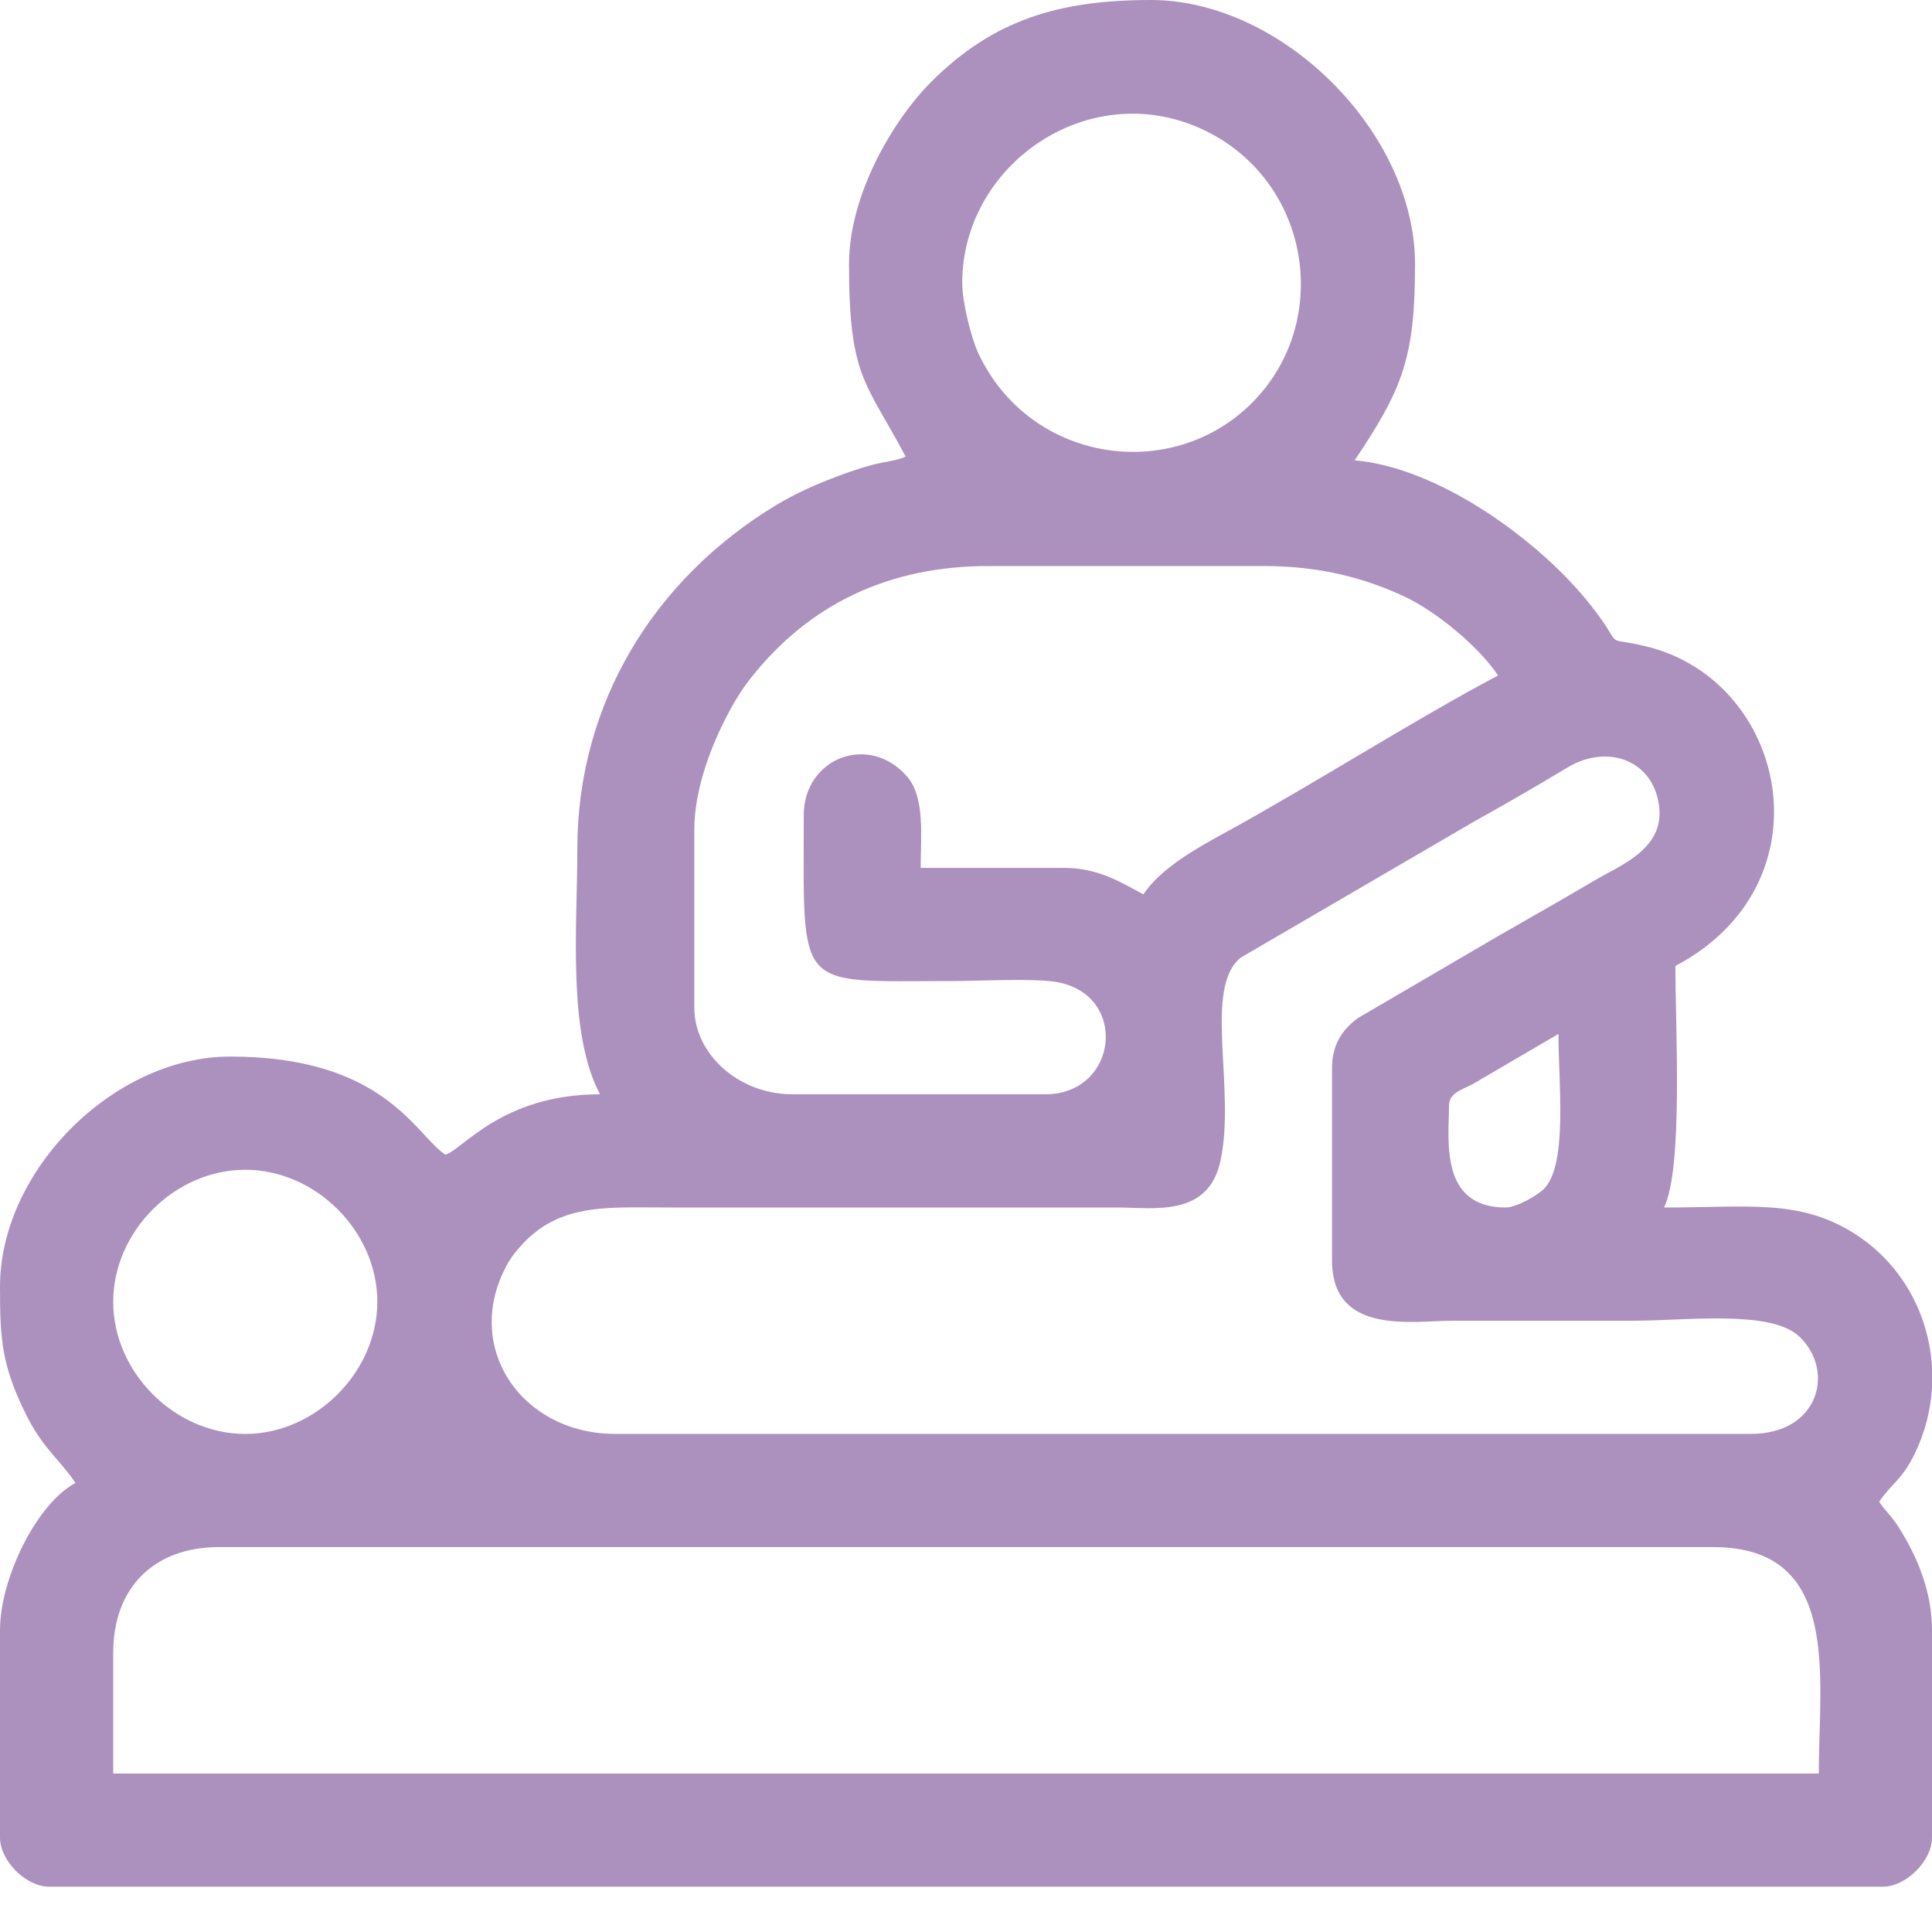 <svg width="40" height="40" viewBox="0 0 40 40" fill="none" xmlns="http://www.w3.org/2000/svg">
<path fill-rule="evenodd" clip-rule="evenodd" d="M2.344 34.219C2.344 32.873 3.185 32.031 4.531 32.031H35.469C38.131 32.031 37.656 34.699 37.656 36.719H2.344V34.219L2.344 34.219ZM40 28.298V28.737C39.972 29.201 39.853 29.667 39.638 30.107C39.376 30.642 39.163 30.71 38.906 31.094C39.044 31.299 39.158 31.378 39.313 31.624C39.696 32.23 40 32.953 40 33.75V38.047C40 38.526 39.463 39.062 38.984 39.062H1.016C0.537 39.062 0 38.526 0 38.047V33.75C0 32.669 0.767 31.124 1.563 30.703C1.236 30.215 0.874 29.979 0.519 29.247C0.032 28.246 0 27.715 0 26.64C0 24.232 2.357 21.875 4.766 21.875C7.958 21.875 8.598 23.49 9.219 23.906C9.576 23.811 10.385 22.656 12.422 22.656C11.745 21.377 11.953 19.217 11.953 17.578C11.953 14.552 13.552 11.976 16.078 10.453C16.477 10.212 16.92 10.016 17.355 9.855C17.587 9.768 17.85 9.68 18.062 9.624C18.301 9.56 18.566 9.541 18.75 9.453C17.923 7.89 17.578 7.824 17.578 5.469C17.578 4.002 18.521 2.454 19.276 1.698C20.564 0.411 21.922 0 23.828 0C26.552 0 29.297 2.745 29.297 5.469C29.297 7.421 29.032 8.059 28.047 9.531C29.772 9.675 31.869 11.178 32.936 12.532C33.686 13.484 33.114 13.157 34.048 13.374C37.001 14.059 37.934 18.282 34.687 20C34.687 21.306 34.85 24.172 34.453 25C36.195 25 37.243 24.82 38.377 25.529C39.359 26.143 39.933 27.191 40 28.298H40ZM2.344 26.953C2.344 25.493 3.618 24.219 5.078 24.219C6.538 24.219 7.812 25.493 7.812 26.953C7.812 28.408 6.533 29.688 5.078 29.688C3.618 29.688 2.344 28.413 2.344 26.953ZM31.172 25C29.792 25 30 23.584 30 22.891C30 22.623 30.283 22.558 30.492 22.445L32.266 21.406C32.266 22.441 32.464 24.117 31.962 24.618C31.835 24.745 31.399 25 31.172 25H31.172ZM27.578 22.109V26.094C27.578 27.656 29.246 27.344 30.078 27.344C31.328 27.344 32.578 27.344 33.828 27.344C34.912 27.344 36.659 27.113 37.251 27.67C37.998 28.373 37.666 29.687 36.25 29.687H12.734C10.804 29.687 9.57 27.897 10.492 26.195C10.657 25.888 10.98 25.561 11.251 25.391C11.974 24.937 12.755 25 13.906 25H23.125C23.886 25 25.023 25.212 25.272 24.021C25.585 22.523 24.909 20.457 25.687 19.827L30.523 17.007C31.204 16.628 31.789 16.29 32.453 15.89C33.237 15.418 34.167 15.697 34.337 16.606C34.516 17.559 33.58 17.894 33.002 18.236C32.316 18.642 31.695 18.99 31.02 19.379L28.111 21.08C27.812 21.301 27.578 21.608 27.578 22.109L27.578 22.109ZM23.672 18.516C23.205 18.268 22.738 17.969 22.031 17.969H19.062C19.062 17.297 19.156 16.504 18.774 16.07C17.981 15.171 16.641 15.7 16.641 16.875C16.641 20.561 16.443 20.312 19.688 20.312C20.243 20.312 21.371 20.25 21.858 20.329C23.379 20.577 23.157 22.656 21.641 22.656H16.406C15.314 22.656 14.375 21.844 14.375 20.859V17.188C14.375 16.345 14.715 15.489 14.999 14.921C15.155 14.61 15.323 14.321 15.535 14.051C16.747 12.509 18.397 11.719 20.469 11.719H26.172C27.341 11.719 28.264 11.973 29.063 12.344C29.732 12.654 30.614 13.384 31.016 13.985C29.291 14.897 27.118 16.281 25.364 17.239C24.754 17.572 24.03 17.981 23.672 18.516L23.672 18.516ZM19.922 5.859C19.922 3.415 22.512 1.613 24.845 2.655C27.127 3.675 27.62 6.642 25.92 8.342C24.246 10.016 21.322 9.577 20.258 7.32C20.114 7.015 19.922 6.267 19.922 5.859Z" fill="#AC91BF"/>
</svg>
